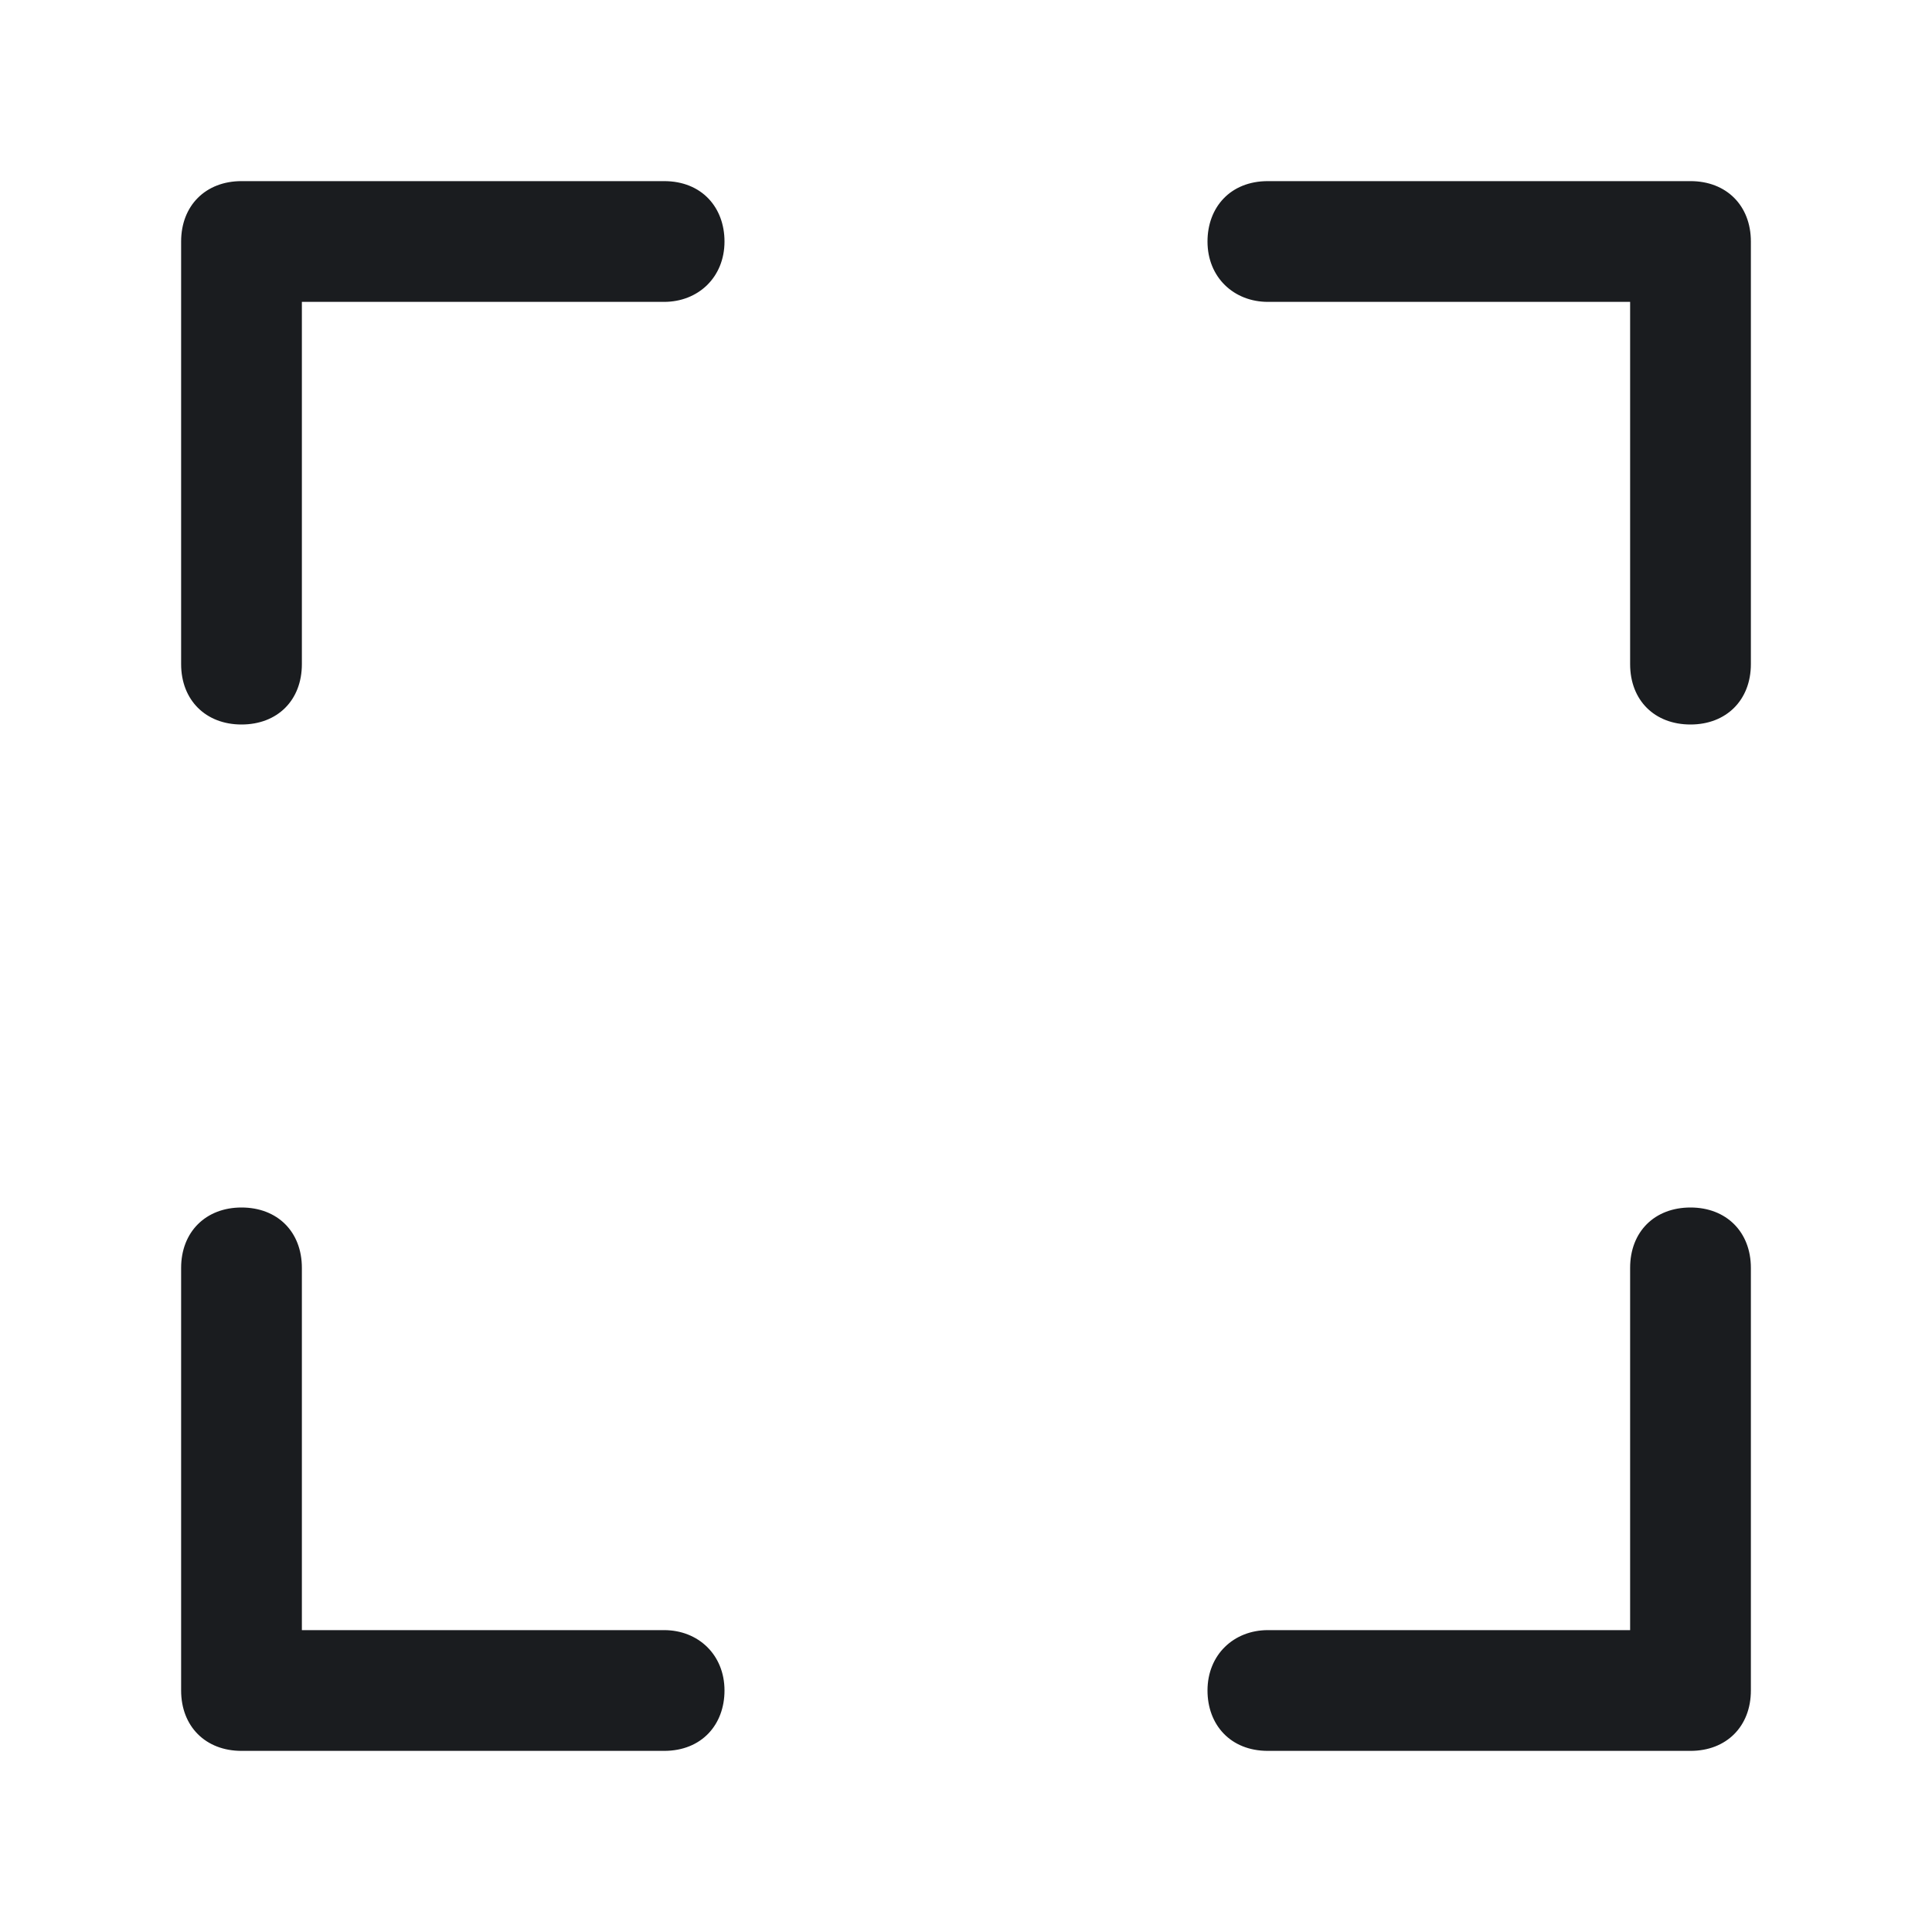 <svg xmlns="http://www.w3.org/2000/svg" width="28" height="28" fill="none"><g clip-path="url(#a)"><path fill="#1A1C1F" fill-rule="evenodd" d="M2.625 24.5v-6.125c0-.52.356-.875.875-.875.52 0 .875.35.875.875v5.25h5.25c.492 0 .875.355.875.875 0 .492-.328.875-.875.875H3.5c-.52 0-.875-.354-.875-.875m22.75 0c0 .521-.355.875-.875.875h-6.125c-.547 0-.875-.383-.875-.875 0-.52.383-.875.875-.875h5.25v-5.25c0-.525.355-.875.875-.875s.875.355.875.875zm0-21v6.125c0 .52-.355.875-.875.875s-.875-.35-.875-.875v-5.25h-5.25c-.492 0-.875-.355-.875-.875 0-.492.328-.875.875-.875H24.5c.52 0 .875.354.875.875m-22.75 0c0-.521.356-.875.875-.875h6.125c.547 0 .875.383.875.875 0 .52-.383.875-.875.875h-5.25v5.25c0 .525-.355.875-.875.875s-.875-.355-.875-.875z" clip-rule="evenodd"/></g><defs><clipPath id="a"><path fill="#fff" d="M0 0h28v28H0z"/></clipPath></defs></svg>